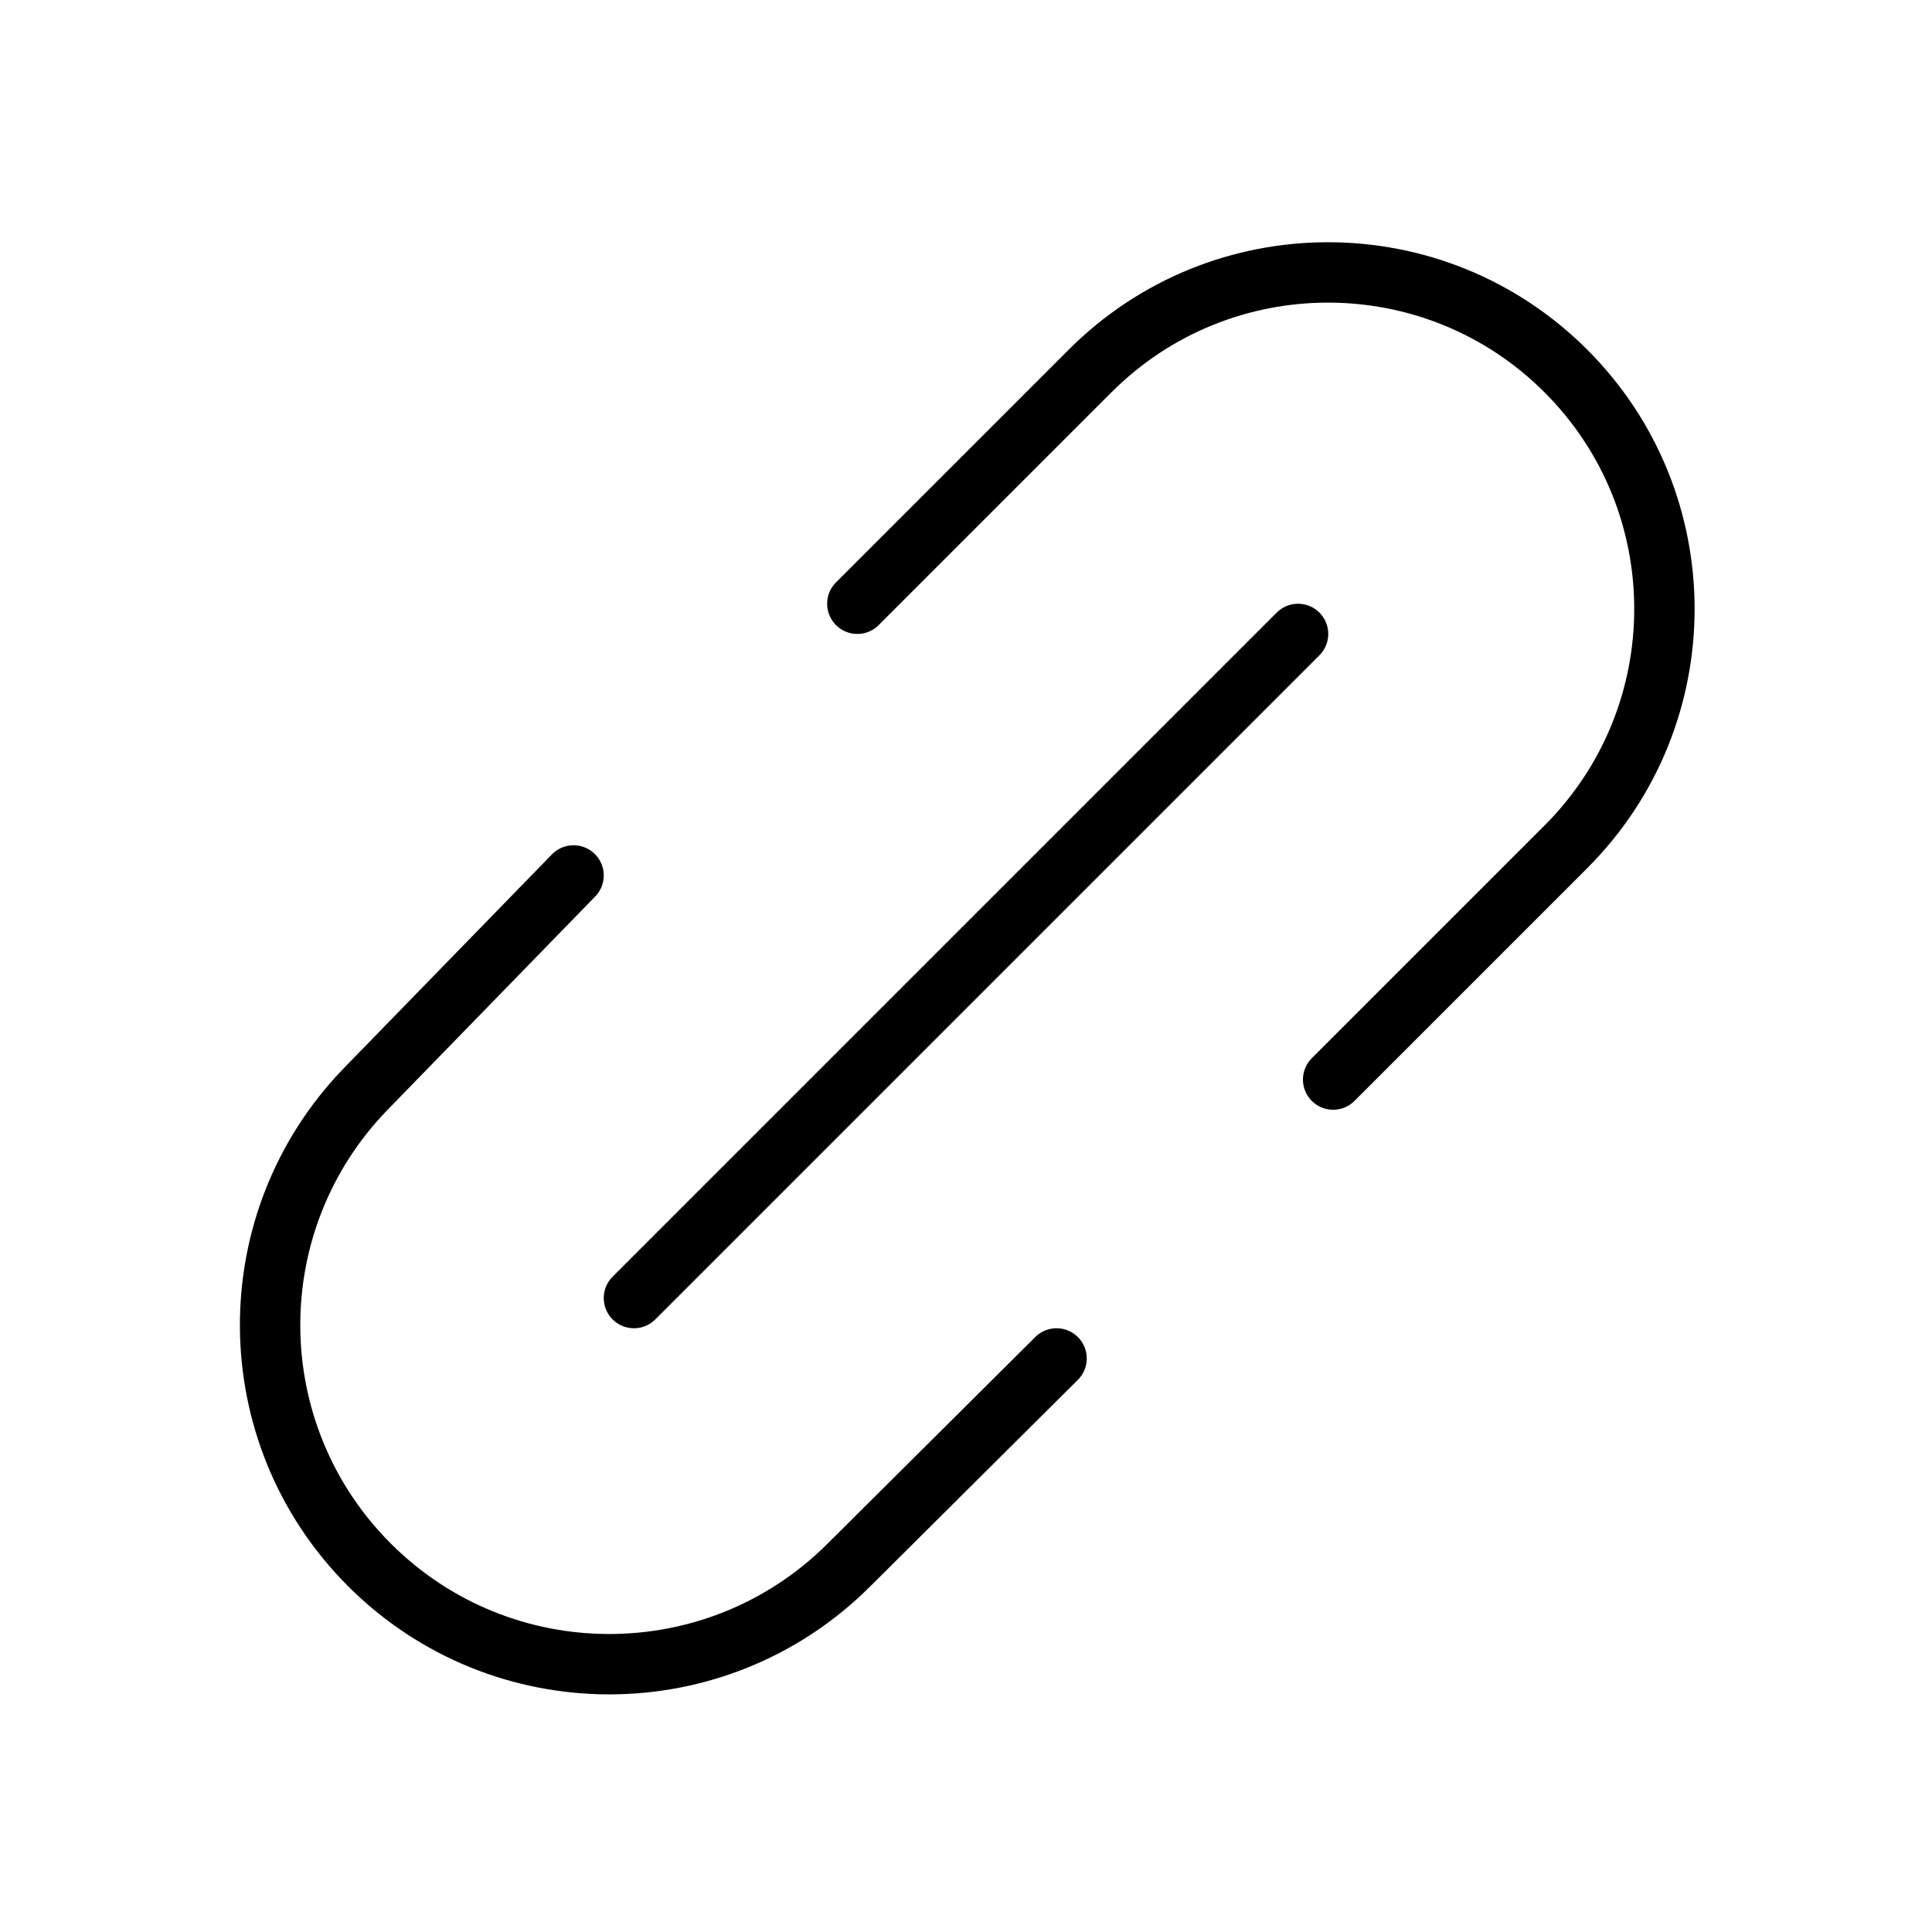 <svg viewBox="0 0 32 32" fill="none" xmlns="http://www.w3.org/2000/svg" width="1em" height="1em"><path d="M9.5 14.5L6.066 18.028C3.922 20.23 3.946 23.746 6.119 25.919V25.919C8.309 28.109 11.858 28.113 14.053 25.929L17.5 22.5" stroke="currentColor" stroke-linecap="round" stroke-linejoin="round"/><path d="M14.2 10L18.055 6.145C20.231 3.968 23.76 3.968 25.936 6.145V6.145C28.112 8.321 28.112 11.849 25.936 14.026L22.081 17.881" stroke="currentColor" stroke-linecap="round" stroke-linejoin="round"/><path d="M21.5 10.5L10.5 21.5" stroke="currentColor" stroke-linecap="round" stroke-linejoin="round"/></svg>
